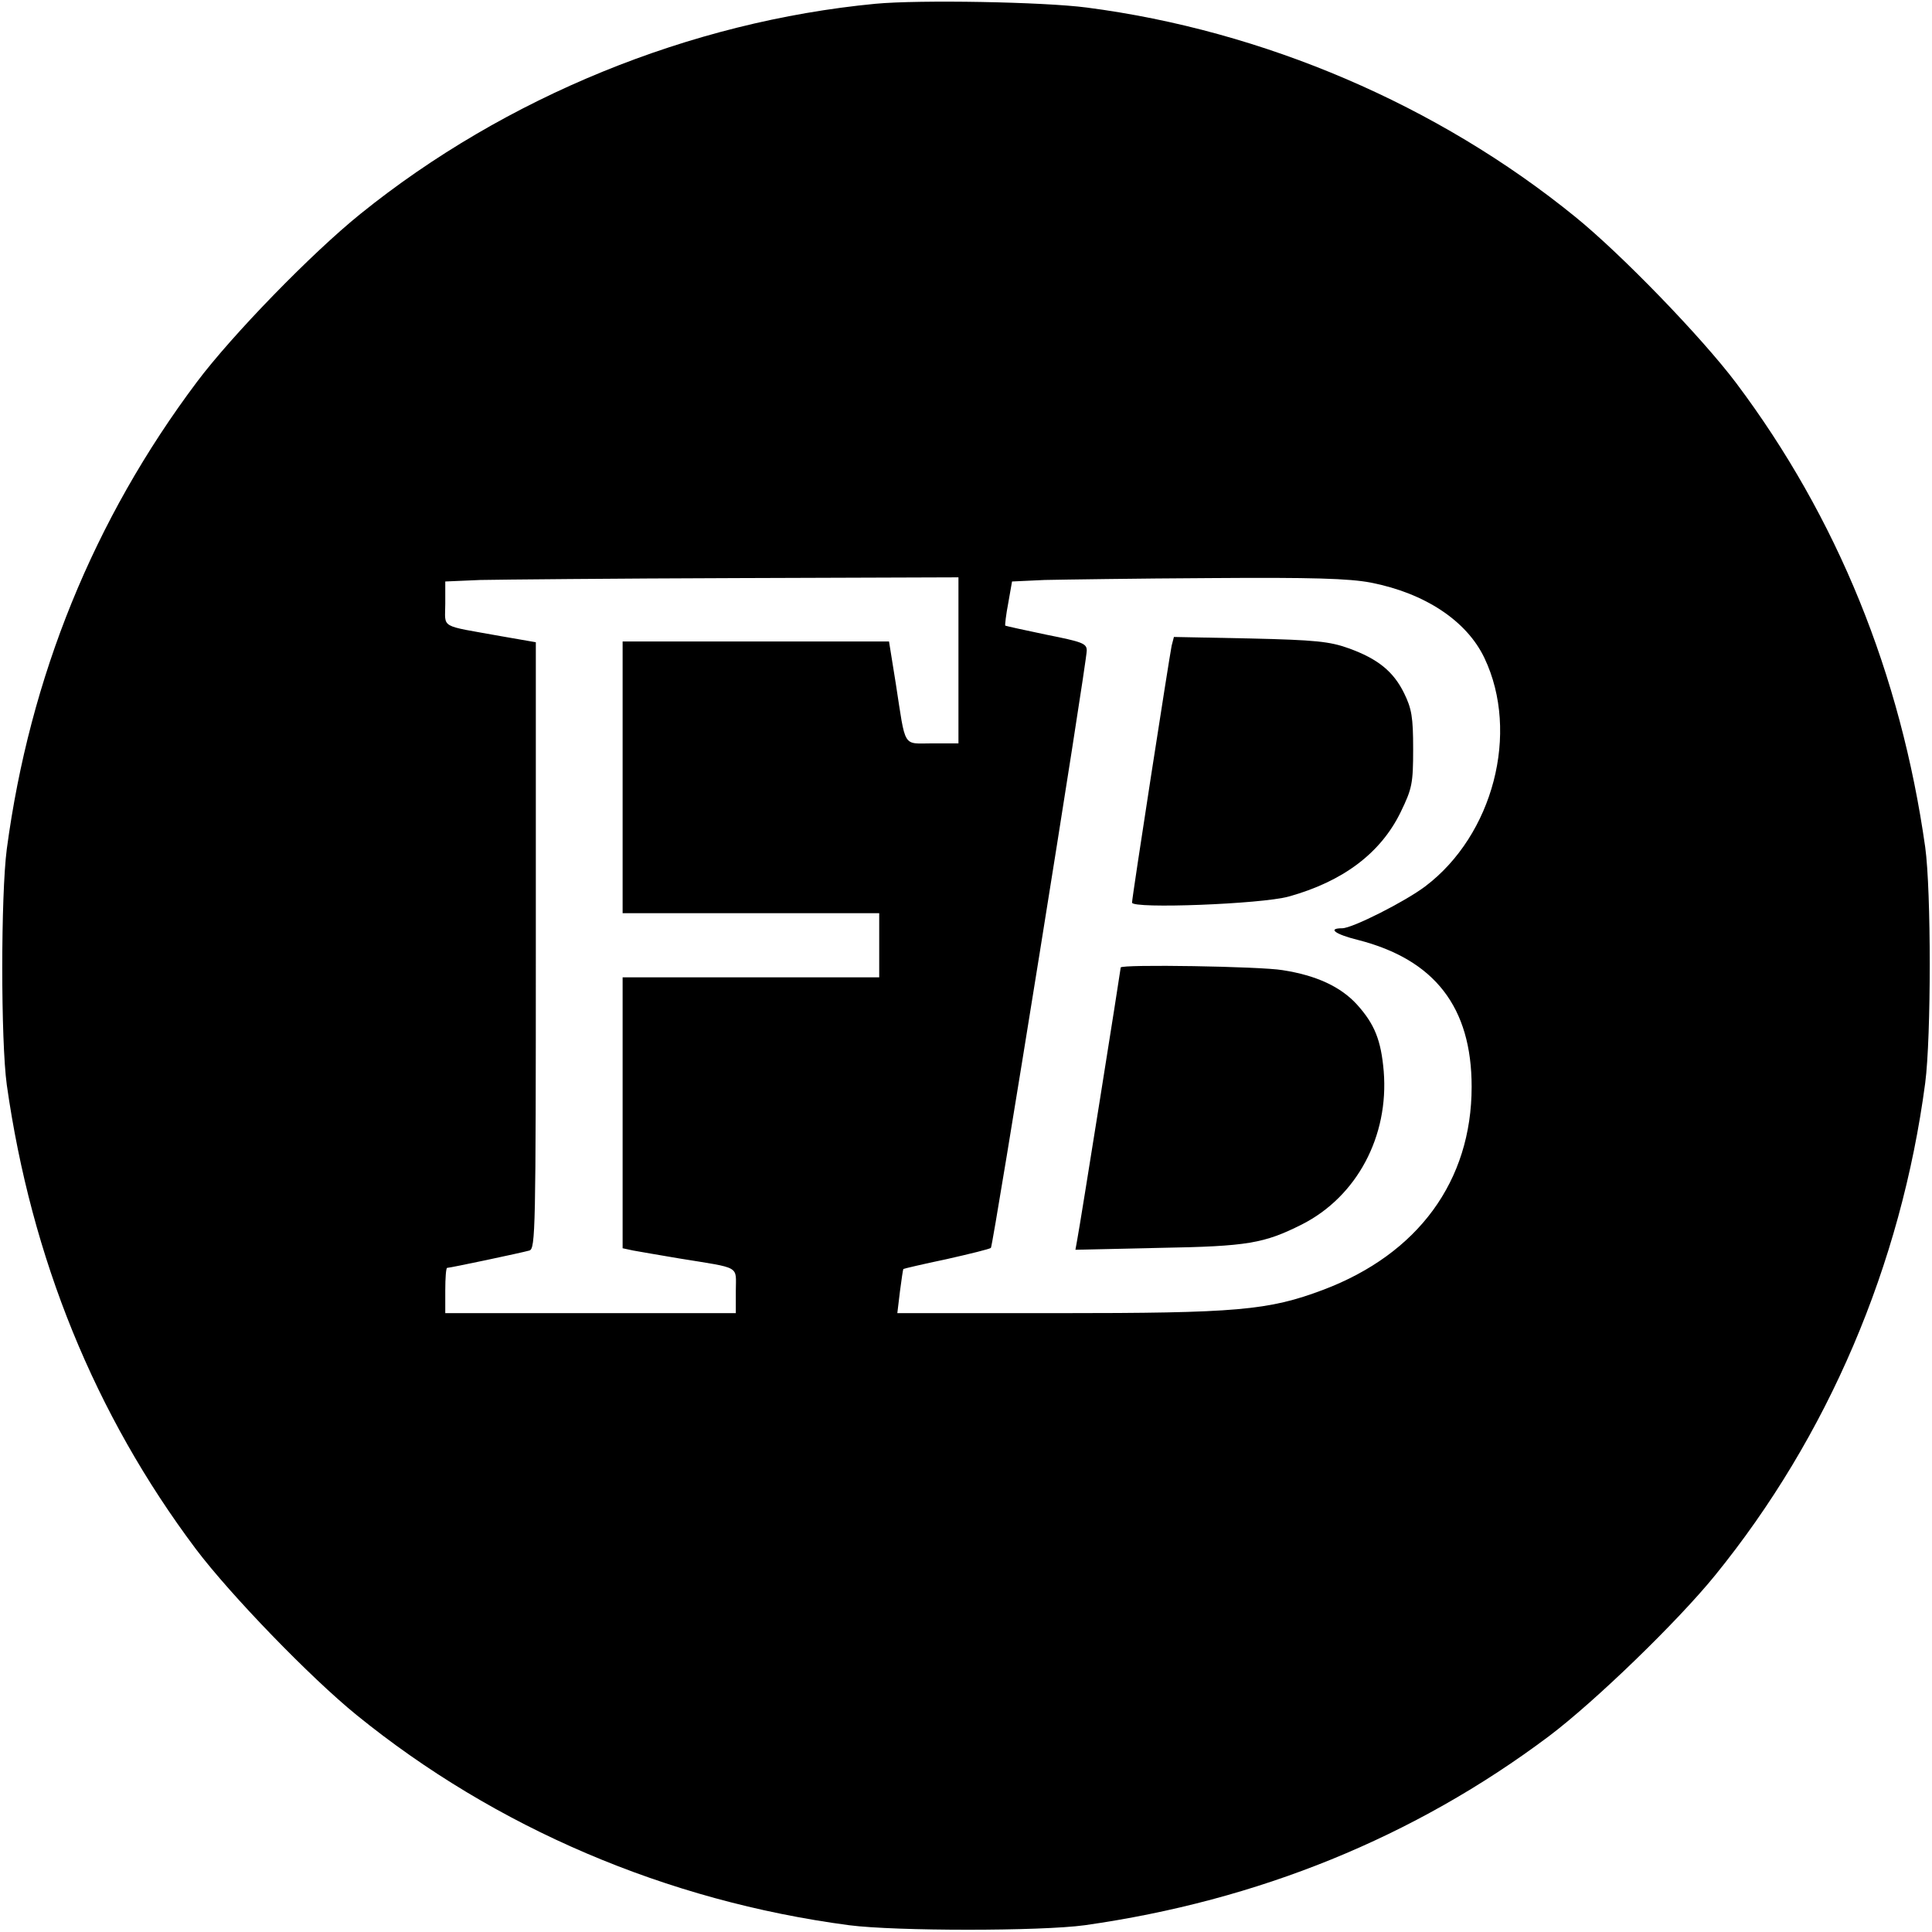 <?xml version="1.0" standalone="no"?>
<!DOCTYPE svg PUBLIC "-//W3C//DTD SVG 20010904//EN"
 "http://www.w3.org/TR/2001/REC-SVG-20010904/DTD/svg10.dtd">
<svg version="1.0" xmlns="http://www.w3.org/2000/svg"
 width="512pt" height="512pt" viewBox="0 0 512 512"
 preserveAspectRatio="xMidYMid meet">
<g transform="translate(0,512) scale(0.1,-0.1)"
fill="#000000" stroke="none">
<path d="M2320 5110 c-491 -47 -981 -247 -1365 -557 -129 -104 -340 -321 -433
-445 -274 -365 -443 -782 -504 -1238 -16 -123 -16 -509 0 -625 65 -459 233
-873 501 -1230 92 -122 304 -341 426 -440 368 -299 822 -493 1305 -557 123
-16 509 -16 625 0 459 65 873 233 1230 501 122 92 341 304 440 426 299 368
493 822 557 1305 16 123 16 509 0 625 -65 459 -233 873 -501 1230 -92 122
-304 341 -426 440 -365 297 -826 494 -1295 555 -115 15 -443 21 -560 10z m220
-1740 l0 -220 -69 0 c-80 0 -70 -16 -97 158 l-18 112 -353 0 -353 0 0 -360 0
-360 340 0 340 0 0 -85 0 -85 -340 0 -340 0 0 -359 0 -359 28 -6 c15 -3 70
-12 122 -21 166 -27 150 -18 150 -86 l0 -59 -385 0 -385 0 0 60 c0 33 2 60 5
60 8 0 197 40 218 46 16 5 17 52 17 809 l0 803 -92 16 c-166 30 -148 19 -148
86 l0 59 93 4 c50 1 356 4 680 5 l587 2 0 -220z m1093 206 c143 -28 254 -101
301 -200 94 -198 23 -469 -157 -605 -53 -40 -193 -111 -220 -111 -40 0 -19
-16 42 -31 203 -52 301 -178 301 -389 0 -250 -142 -443 -393 -538 -146 -55
-229 -62 -706 -62 l-423 0 7 58 c4 31 8 58 9 59 1 1 52 13 114 26 62 14 115
27 118 30 6 6 254 1550 254 1583 0 19 -12 23 -107 42 -58 12 -107 23 -109 24
-1 2 2 29 8 60 l10 57 86 4 c48 1 245 4 439 5 271 2 368 -1 426 -12z"/>
<path d="M3105 3409 c-6 -29 -105 -667 -105 -681 0 -17 343 -4 415 16 144 40
244 115 297 224 30 62 33 75 33 167 0 85 -4 107 -24 148 -28 57 -69 91 -147
119 -50 18 -88 22 -261 26 l-202 4 -6 -23z"/>
<path d="M2970 2556 c0 -5 -108 -685 -115 -720 l-5 -28 223 5 c235 4 277 12
377 62 146 74 231 234 217 406 -7 82 -24 125 -71 177 -43 47 -107 77 -197 91
-58 10 -429 16 -429 7z"/>
</g>
</svg>
